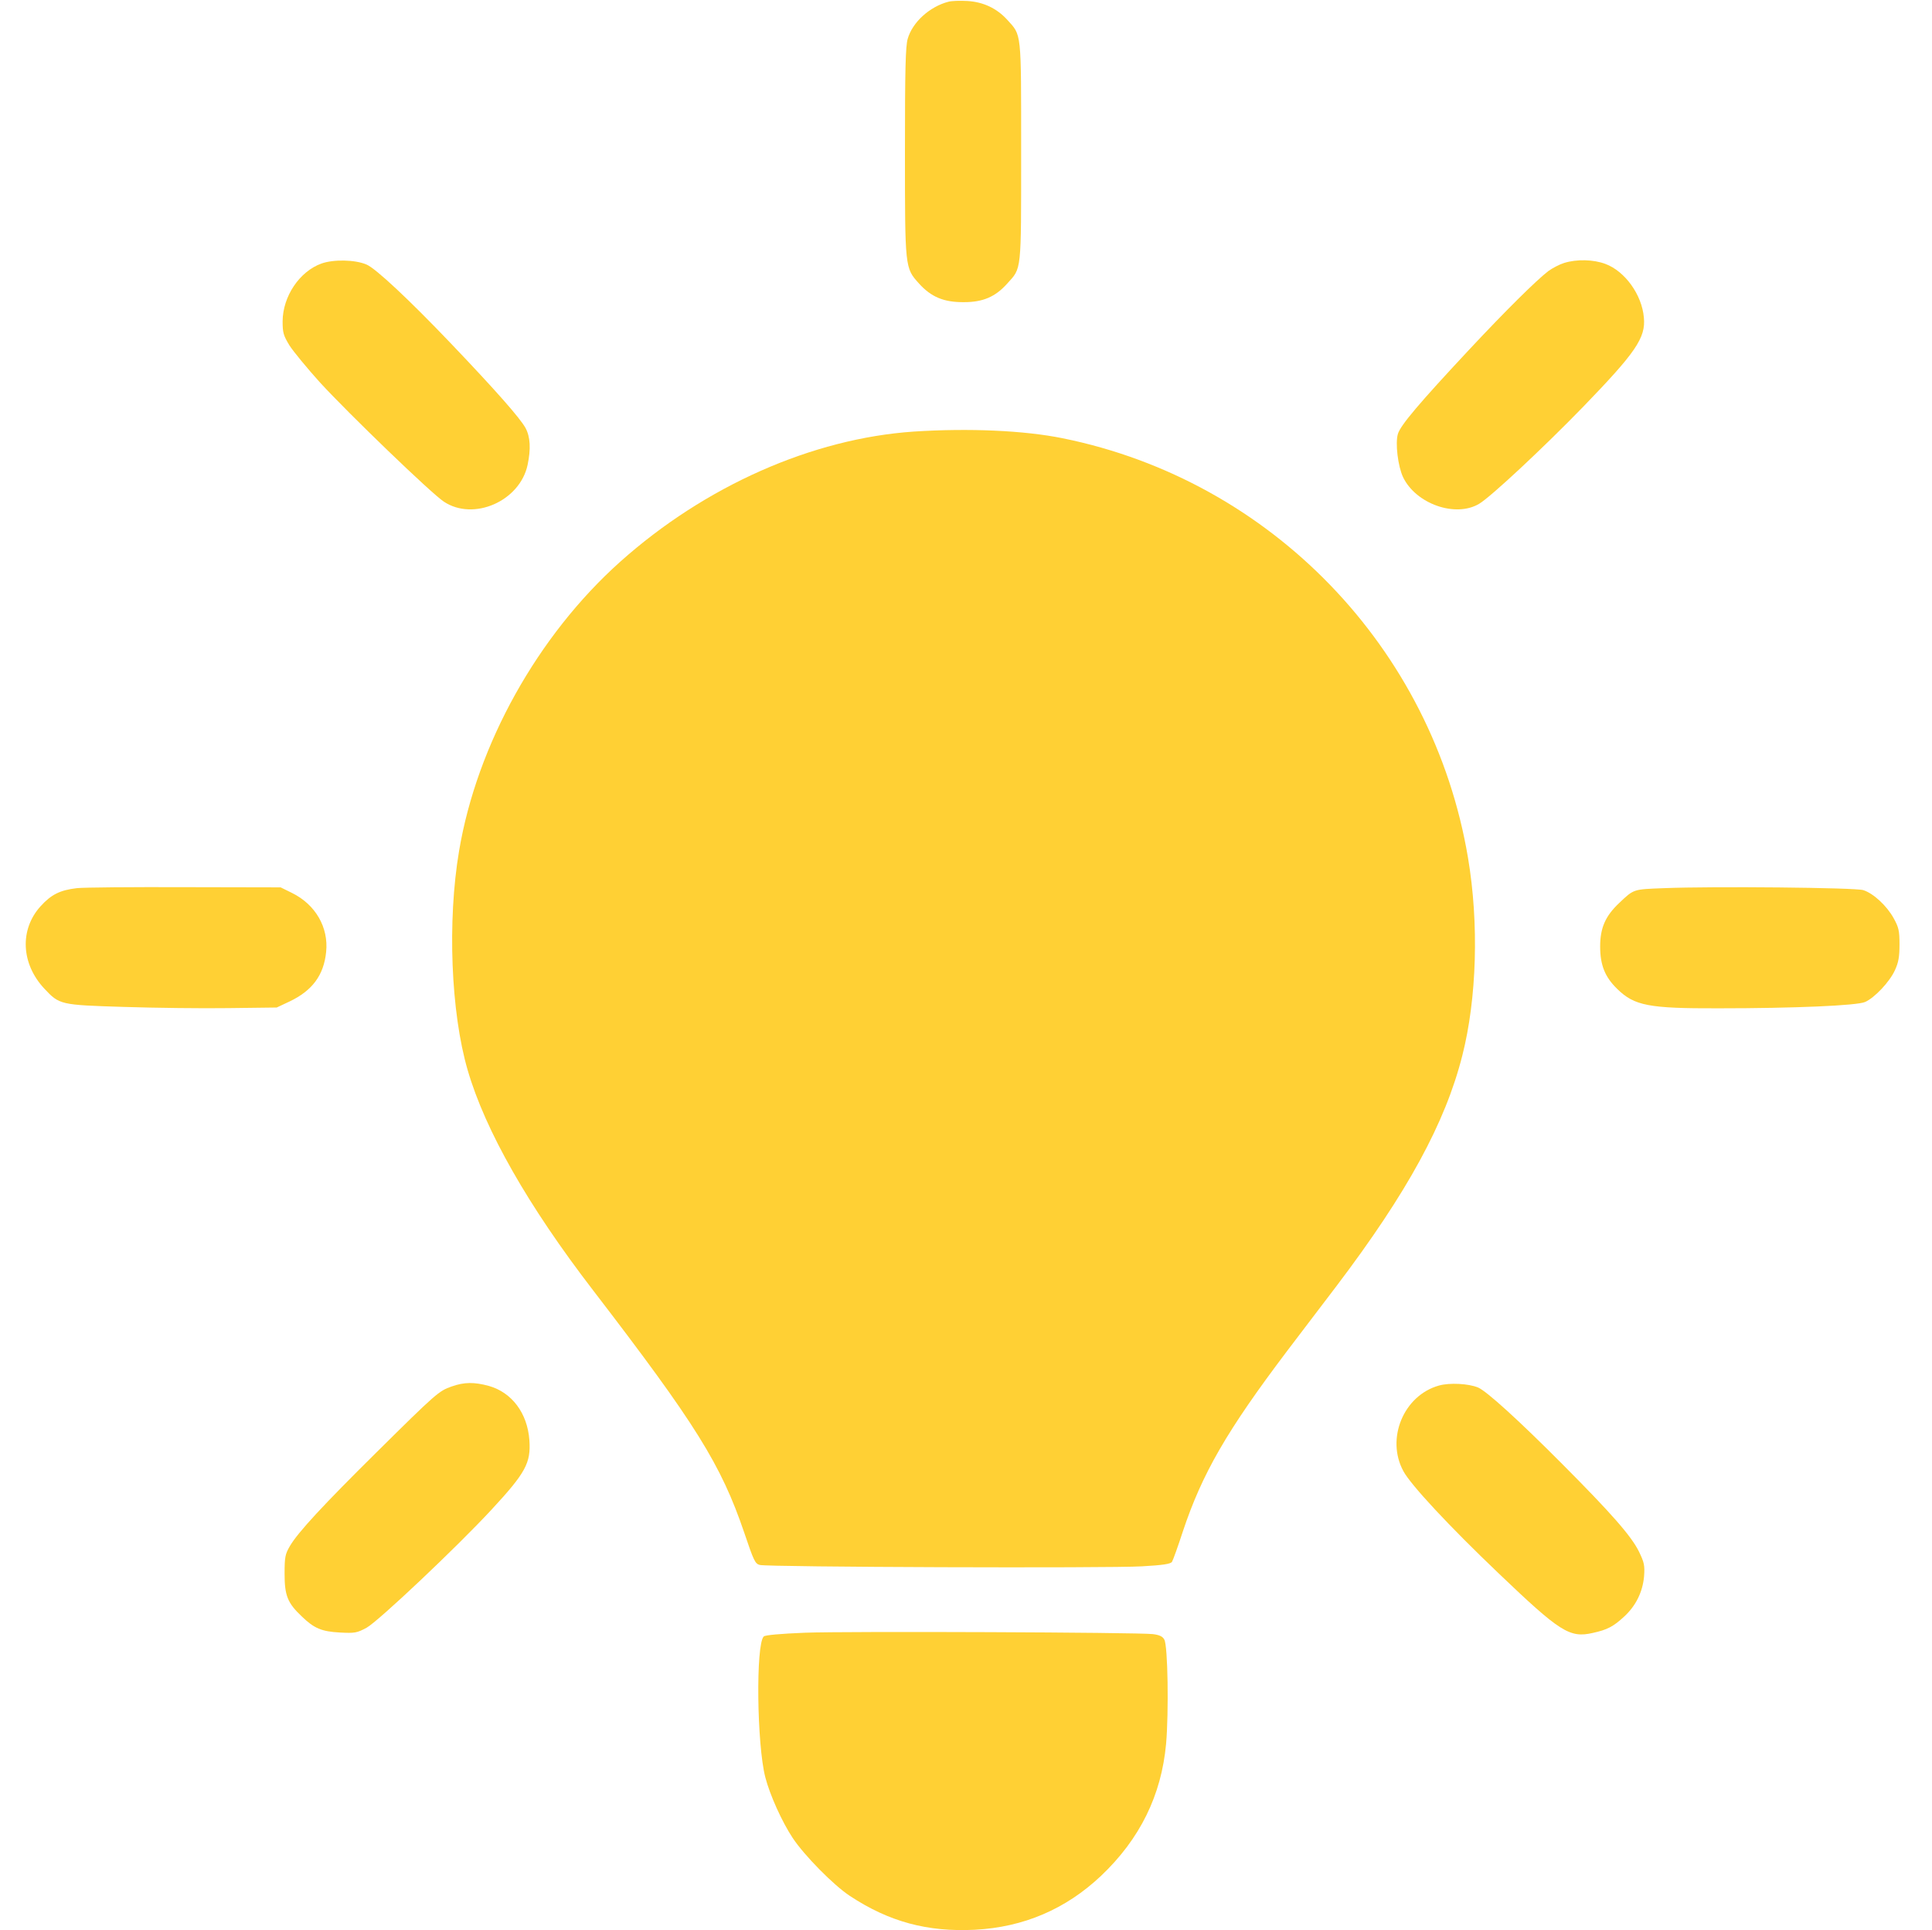 <?xml version="1.0" standalone="no"?>
<!DOCTYPE svg PUBLIC "-//W3C//DTD SVG 20010904//EN"
 "http://www.w3.org/TR/2001/REC-SVG-20010904/DTD/svg10.dtd">
<svg version="1.0" xmlns="http://www.w3.org/2000/svg"
 width="981pt" height="980pt" viewBox="0 0 981 980"
 preserveAspectRatio="xMidYMid meet">

<g transform="translate(0,980) scale(0.1,-0.1)"
fill="#ffd034" stroke="none">
<path d="M4815 9791 c-95 -25 -182 -104 -206 -188 -11 -38 -14 -154 -14 -573
0 -593 0 -590 71 -669 62 -69 127 -96 229 -95 96 0 159 27 219 94 74 82 71 51
71 670 0 619 3 588 -71 670 -53 58 -121 90 -202 95 -37 2 -80 1 -97 -4z"/>
<path d="M1632 8462 c-111 -40 -196 -166 -197 -293 0 -58 4 -72 35 -123 20
-31 90 -116 155 -188 147 -160 565 -563 629 -605 151 -100 386 3 425 187 17
81 14 142 -11 188 -28 50 -148 187 -380 430 -211 221 -381 380 -427 399 -58
25 -168 27 -229 5z"/>
<path d="M7942 8465 c-23 -7 -59 -26 -80 -41 -62 -48 -215 -199 -402 -399
-254 -272 -349 -384 -362 -428 -14 -47 0 -163 26 -219 65 -136 266 -207 386
-136 57 33 325 283 528 492 268 277 319 351 309 454 -10 116 -96 235 -195 272
-61 23 -146 25 -210 5z"/>
<path d="M4640 7609 c-515 -35 -1060 -276 -1491 -661 -419 -375 -727 -927
-818 -1468 -60 -355 -42 -820 44 -1114 89 -305 306 -687 636 -1116 523 -681
650 -885 768 -1231 48 -142 55 -158 79 -164 40 -11 1774 -17 1940 -7 107 6
146 12 153 23 5 8 30 77 55 154 98 294 223 511 530 917 66 86 178 235 251 330
359 474 552 828 638 1169 74 290 85 672 29 1004 -179 1066 -1000 1916 -2058
2130 -197 40 -477 52 -756 34z"/>
<path d="M390 5291 c-85 -10 -130 -32 -185 -93 -106 -118 -98 -291 20 -417 77
-82 80 -83 405 -93 157 -5 395 -8 530 -6 l245 3 66 31 c115 55 173 133 185
251 13 125 -54 241 -174 300 l-57 28 -485 1 c-267 1 -514 -1 -550 -5z"/>
<path d="M8449 5291 c-157 -6 -152 -4 -227 -75 -70 -66 -97 -126 -97 -221 0
-94 24 -155 87 -216 87 -85 160 -99 513 -98 389 0 704 14 745 32 48 21 125
102 152 162 18 39 23 68 23 130 0 70 -4 87 -30 134 -35 63 -103 126 -154 142
-40 13 -762 20 -1012 10z"/>
<path d="M2293 2761 c-64 -22 -80 -36 -382 -335 -269 -266 -398 -405 -439
-475 -24 -41 -27 -56 -27 -141 0 -110 15 -148 87 -216 63 -61 101 -77 194 -82
76 -4 86 -2 135 24 60 33 460 411 635 600 174 188 200 237 192 353 -10 137
-89 242 -206 275 -74 20 -124 20 -189 -3z"/>
<path d="M7307 2766 c-180 -50 -271 -270 -181 -435 37 -69 232 -279 485 -520
311 -297 359 -328 477 -301 73 16 104 32 159 83 60 55 94 126 101 204 4 56 1
70 -26 126 -39 79 -140 194 -389 444 -224 225 -384 370 -428 389 -49 20 -144
25 -198 10z"/>
<path d="M4087 1511 c-125 -5 -202 -12 -209 -19 -41 -41 -35 -550 8 -715 23
-89 84 -225 139 -308 59 -89 208 -240 290 -294 200 -132 395 -184 635 -172
247 13 461 104 641 274 197 187 306 408 330 670 14 161 9 499 -9 529 -8 16
-25 24 -59 28 -77 9 -1550 15 -1766 7z"/>
</g>
</svg>
